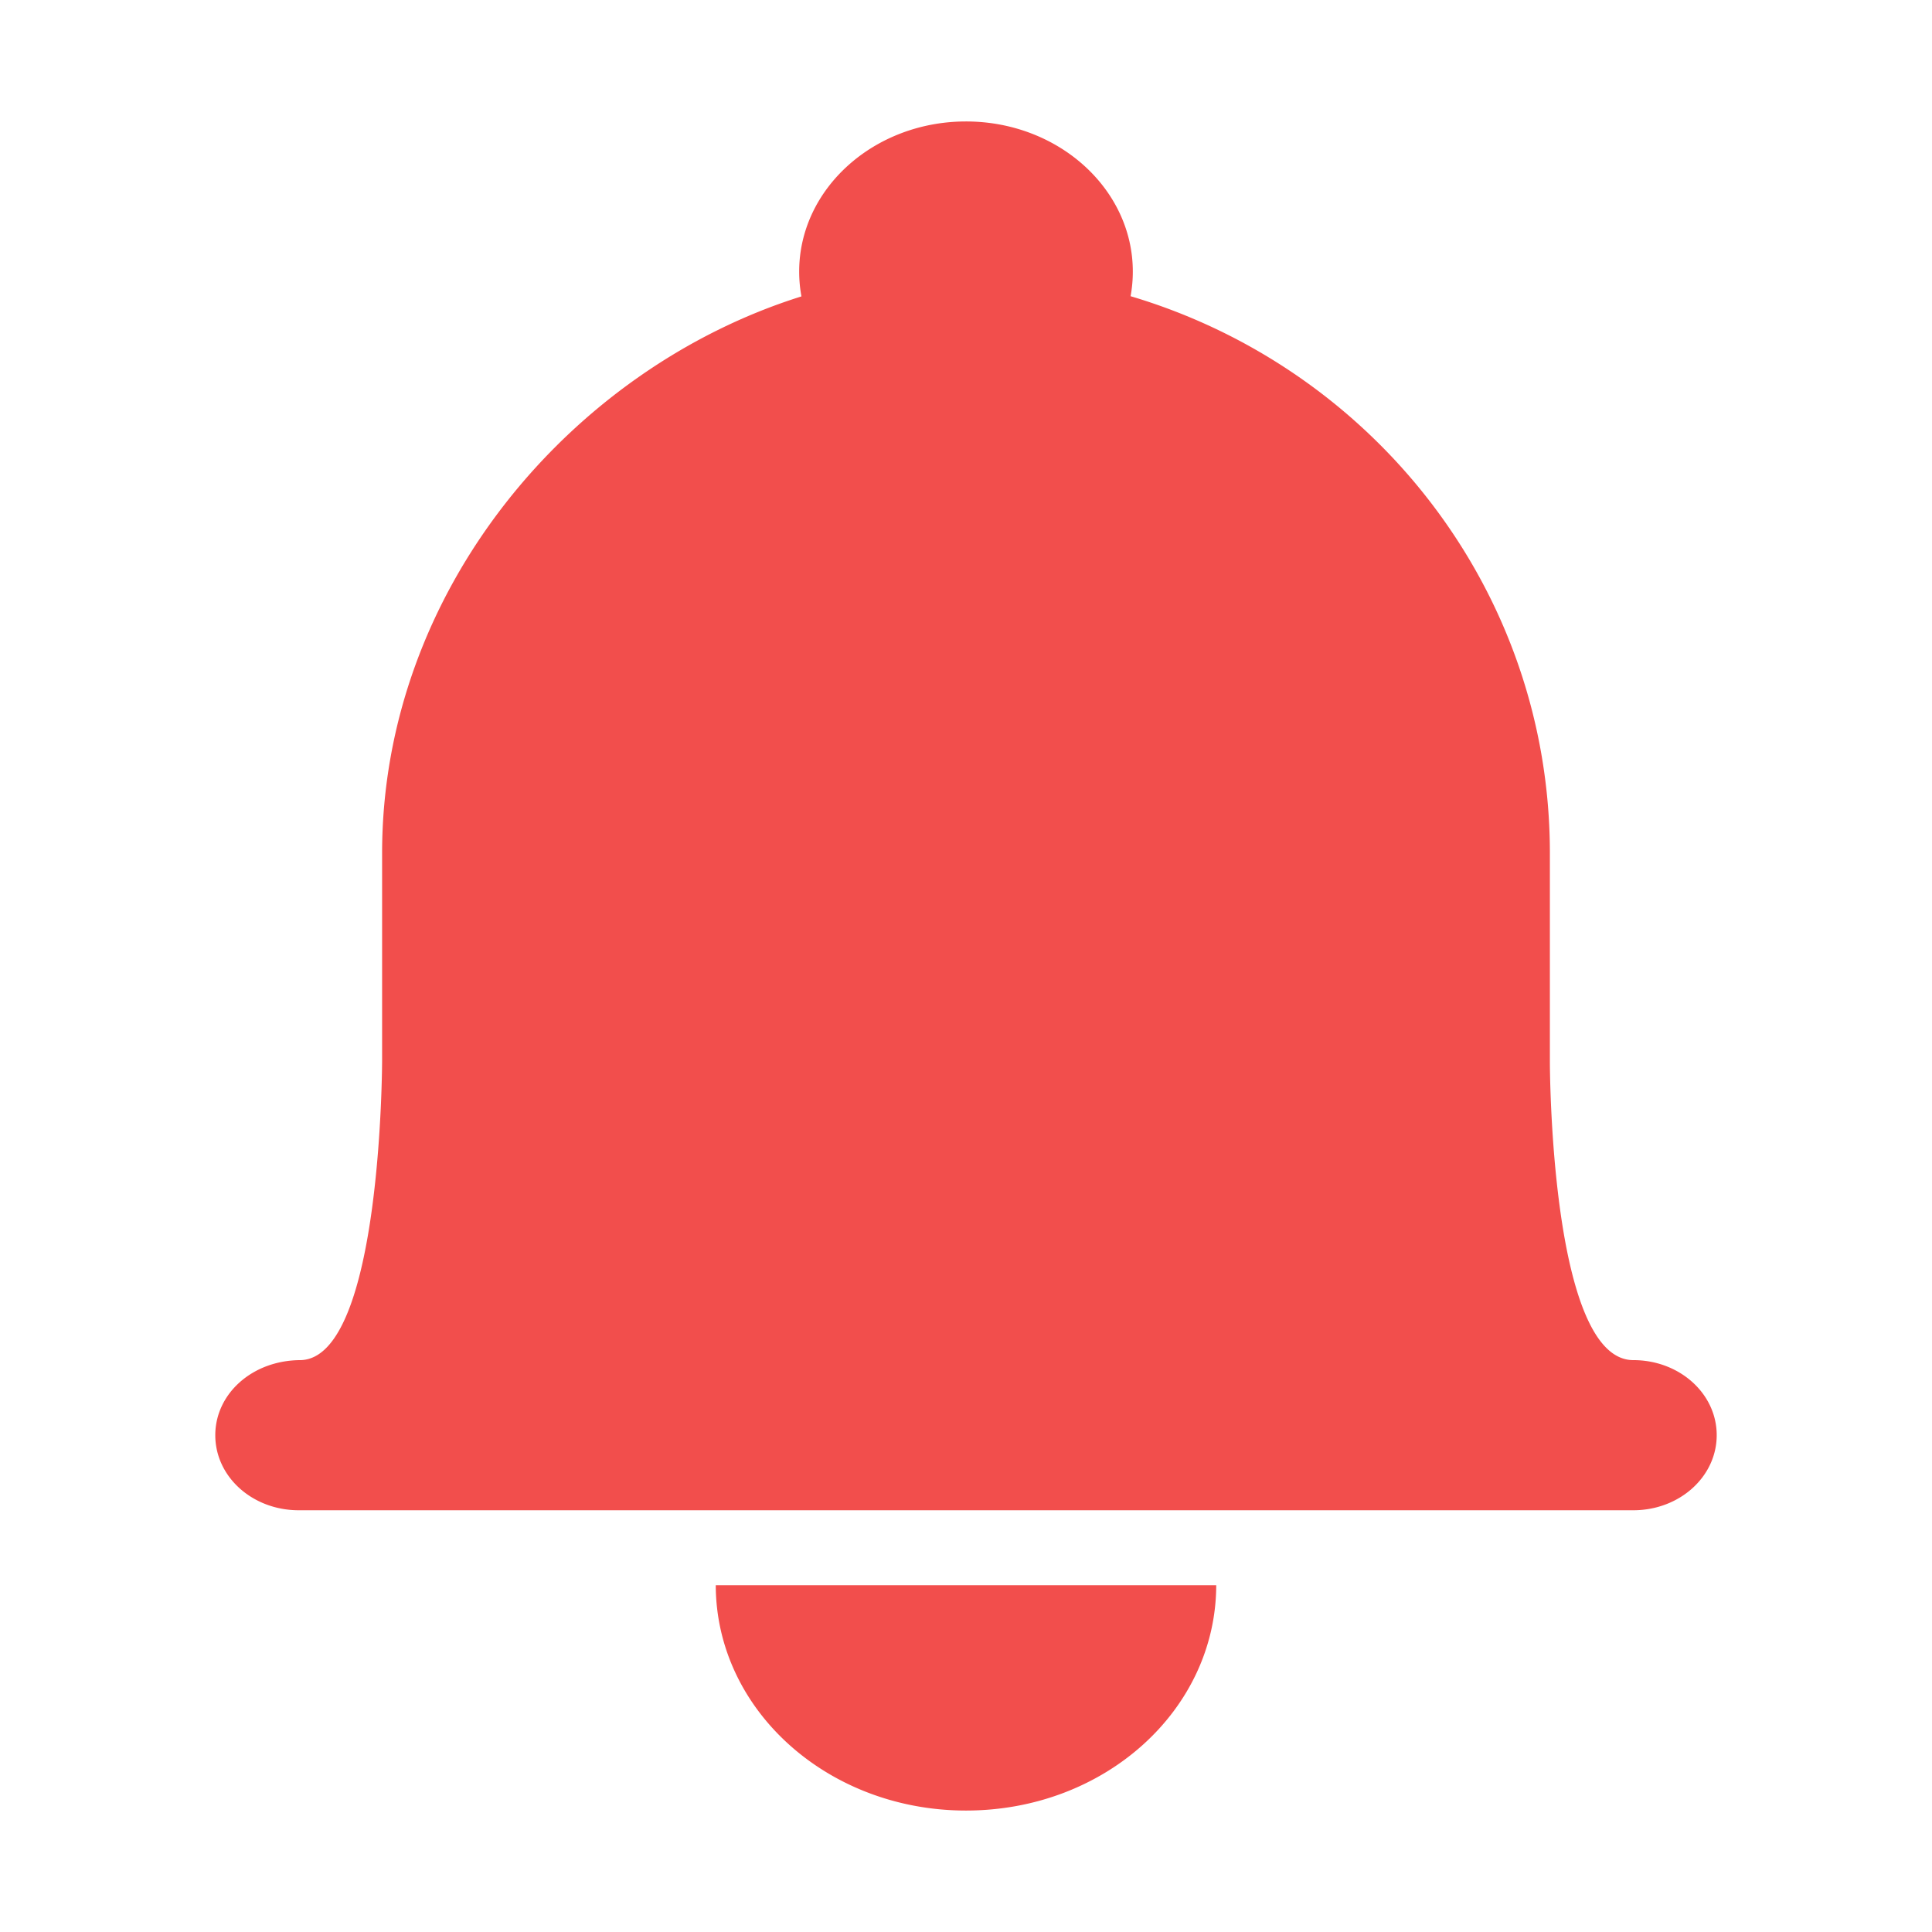 <?xml version="1.0" standalone="no"?><!DOCTYPE svg PUBLIC "-//W3C//DTD SVG 1.1//EN" "http://www.w3.org/Graphics/SVG/1.1/DTD/svg11.dtd"><svg t="1648263744946" class="icon" viewBox="0 0 1024 1024" version="1.1" xmlns="http://www.w3.org/2000/svg" p-id="3354" xmlns:xlink="http://www.w3.org/1999/xlink" width="200" height="200"><defs><style type="text/css">@font-face { font-family: feedback-iconfont; src: url("//at.alicdn.com/t/font_1031158_u69w8yhxdu.woff2?t=1630033759944") format("woff2"), url("//at.alicdn.com/t/font_1031158_u69w8yhxdu.woff?t=1630033759944") format("woff"), url("//at.alicdn.com/t/font_1031158_u69w8yhxdu.ttf?t=1630033759944") format("truetype"); }
</style></defs><path d="M644.627 840.19c-0.129 65.985-58.953 119.437-132.627 119.437-73.167 0-132.498-53.233-132.632-119.437h265.259z m-44.211-696.244c0-43.862-39.585-79.573-88.416-79.573-48.737 0-88.421 35.631-88.421 79.573 0 4.476 0.413 8.868 1.204 13.15-122.098 38.302-222.257 155.924-222.257 295.076v109.564s0 157.779-43.072 159.156c-25.674 0-45.345 17.811-45.345 39.784 0 22.133 19.785 39.789 44.206 39.789h707.37c24.53 0 44.206-17.811 44.206-39.789 0-22.128-19.79-39.784-44.206-39.784-44.216 0-44.216-158.057-44.216-158.057V452.192c0-139.341-93.654-257.008-222.237-295.2a71.942 71.942 0 0 0 1.184-13.046z" fill="#f24e4c" p-id="3355"></path></svg>